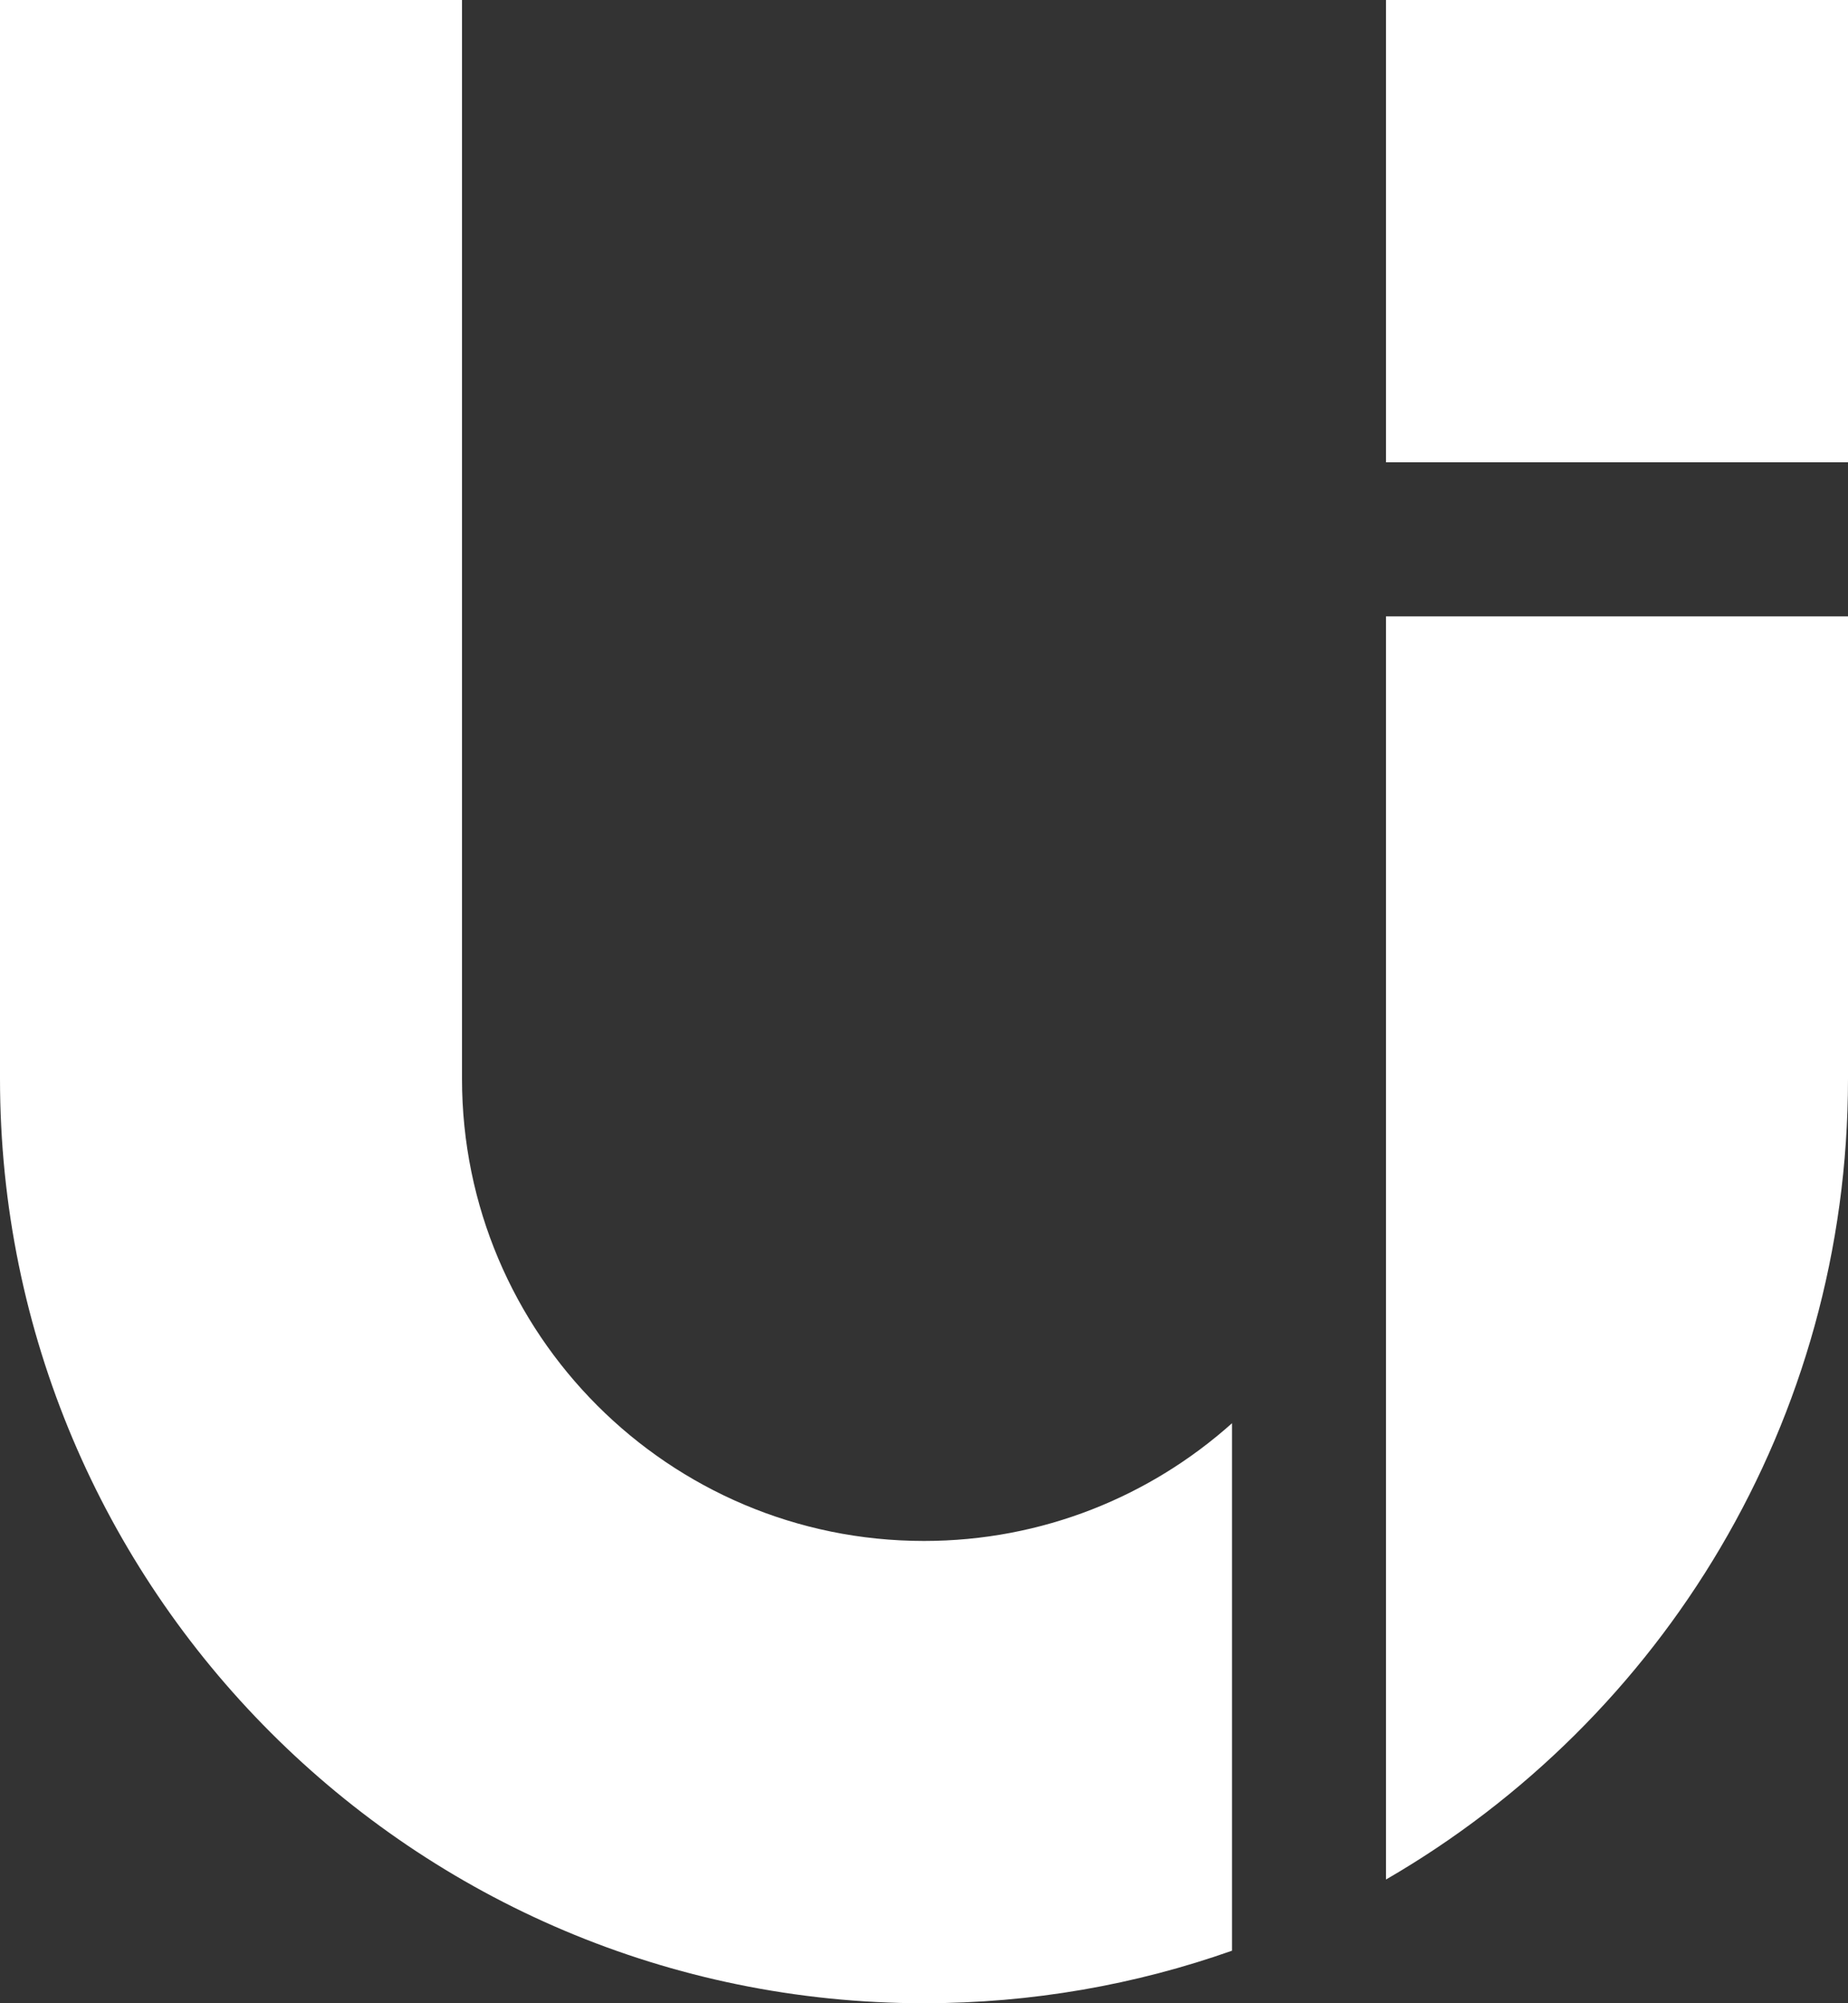 <svg width="12" height="13" viewBox="0 0 12 13" fill="none" xmlns="http://www.w3.org/2000/svg">
<rect x="0" y="0" width="12" height="13" fill="#333333" stroke="none"/>
<path d="M0 0V7C0 10.314 2.686 13 6 13C6.701 13 7.374 12.88 8 12.659V9.236C7.469 9.711 6.768 10 6 10C4.343 10 3 8.657 3 7V0H0Z" fill="white"/>
<path d="M9 12.197C10.793 11.16 12 9.221 12 7V4L9 4V12.197Z" fill="white"/>
<path d="M9 3H12V0H9V3Z" fill="white"/>
</svg>
